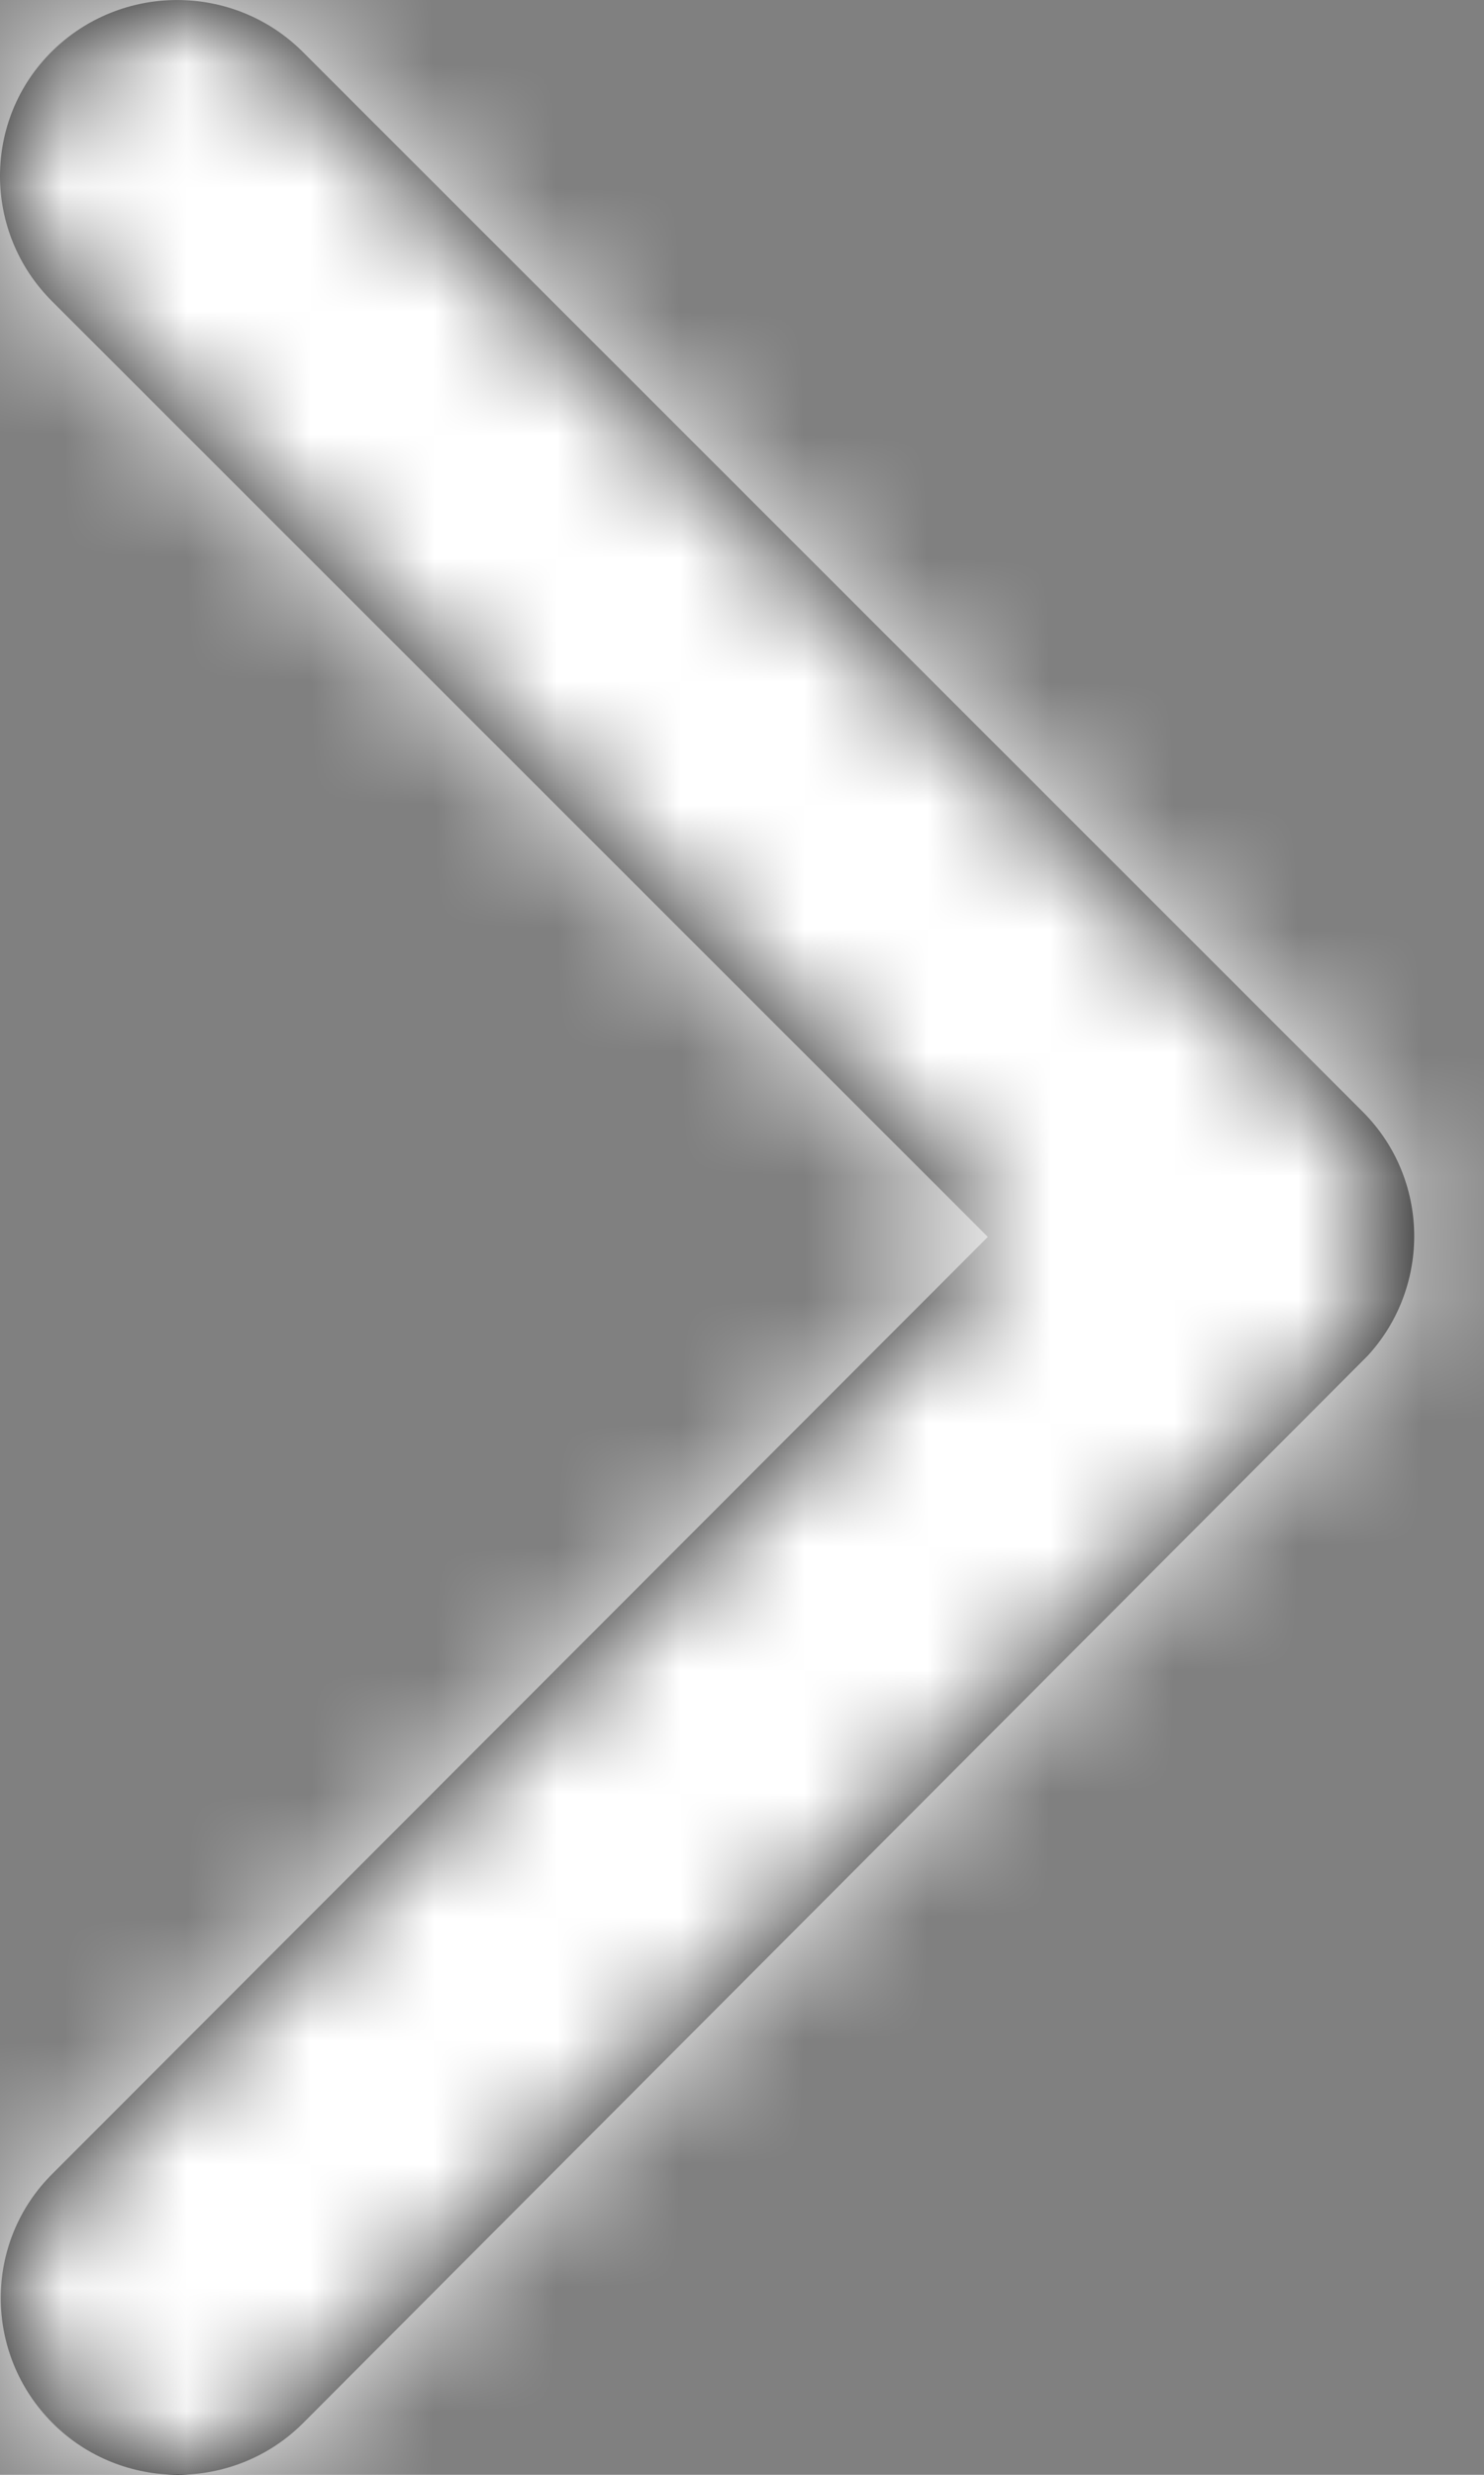 <?xml version="1.0" encoding="UTF-8"?>
<svg width="12px" height="20px" viewBox="0 0 12 20" version="1.1" xmlns="http://www.w3.org/2000/svg" xmlns:xlink="http://www.w3.org/1999/xlink">
    <rect x="0" y="0" width="12" height="20" fill="#808080" stroke="none"/>
    <!-- Generator: sketchtool 51.3 (57544) - http://www.bohemiancoding.com/sketch -->
    <title>FFA29D4F-A835-47F5-8616-7E2953B623CA</title>
    <desc>Created with sketchtool.</desc>
    <defs>
        <path d="M7.988,9.996 L0.42,2.434 C-0.14,1.874 -0.14,0.969 0.42,0.415 C0.98,-0.138 1.885,-0.138 2.444,0.415 L11.019,8.984 C11.561,9.526 11.573,10.395 11.061,10.955 L2.45,19.583 C2.17,19.863 1.801,20 1.438,20 C1.075,20 0.706,19.863 0.426,19.583 C-0.134,19.023 -0.134,18.118 0.426,17.565 L7.988,9.996 Z" id="path-1"></path>
    </defs>
    <g id="00-Стиль-и-компоненты" stroke="none" stroke-width="1" fill="none" fill-rule="evenodd">
        <g id="Иконки,-контролы" transform="translate(-332, -65)">
            <g id="ico/chevron-right" transform="translate(332, 65)">
                <mask id="mask-2" fill="white">
                    <use xlink:href="#path-1"></use>
                </mask>
                <use id="Shape" fill="#000000" fill-rule="nonzero" xlink:href="#path-1"></use>
                <g id="colors/pure-black" mask="url(#mask-2)">
                    <g transform="translate(-6, -2)">
                        <rect id="Background" fill="none" x="0" y="0" width="24" height="24"></rect>
                        <rect id="Black-Color-Copy-9" fill="#ffffff" fill-rule="evenodd" x="0" y="0" width="24" height="24"></rect>
                    </g>
                </g>
            </g>
        </g>
    </g>
</svg>